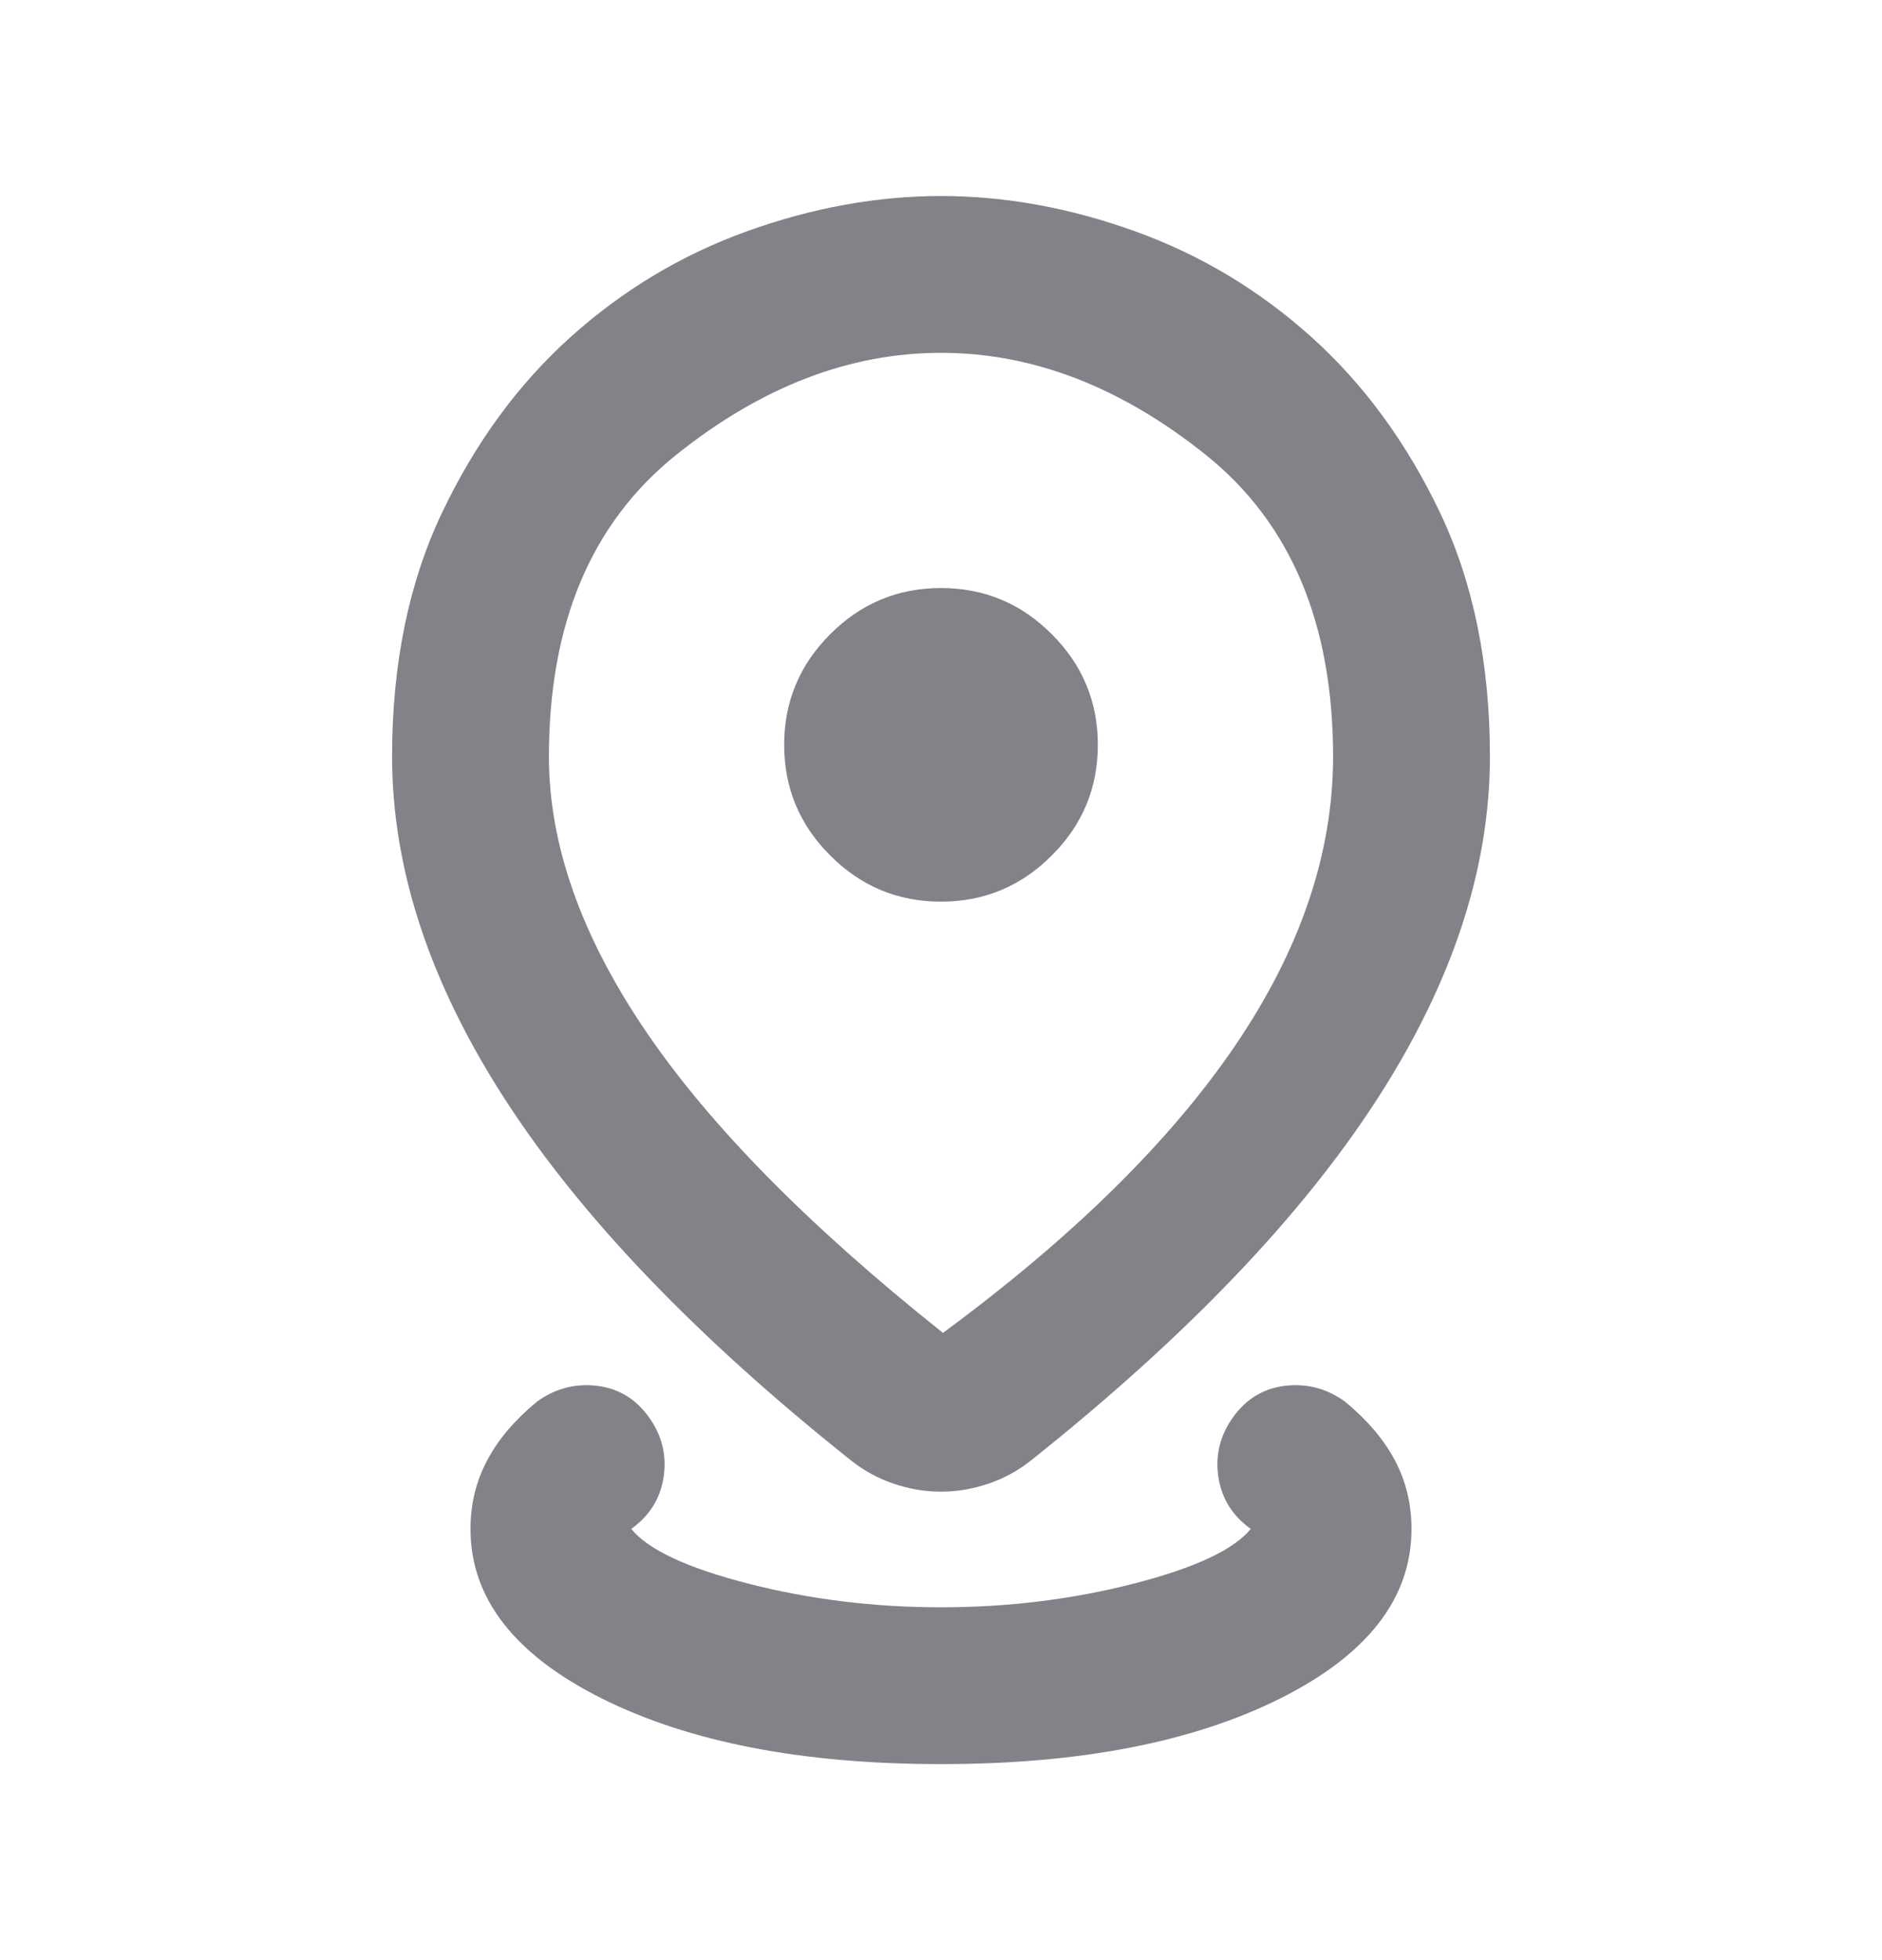 <svg width="24" height="25" viewBox="0 0 24 25" fill="none" xmlns="http://www.w3.org/2000/svg">
<mask id="mask0_4142_8774" style="mask-type:alpha" maskUnits="userSpaceOnUse" x="0" y="0" width="24" height="25">
<rect y="0.5" width="24" height="24" fill="#D9D9D9"/>
</mask>
<g mask="url(#mask0_4142_8774)">
<path d="M12 22.5C10.233 22.5 8.792 22.221 7.675 21.663C6.558 21.104 6 20.383 6 19.5C6 19.183 6.071 18.892 6.213 18.625C6.354 18.358 6.567 18.108 6.85 17.875C7.083 17.708 7.338 17.642 7.612 17.675C7.888 17.708 8.108 17.842 8.275 18.075C8.442 18.308 8.504 18.562 8.463 18.837C8.421 19.113 8.283 19.333 8.05 19.5C8.267 19.767 8.767 20 9.55 20.2C10.333 20.4 11.15 20.5 12 20.5C12.85 20.5 13.667 20.4 14.45 20.2C15.233 20 15.733 19.767 15.95 19.5C15.717 19.333 15.579 19.113 15.537 18.837C15.496 18.562 15.558 18.308 15.725 18.075C15.892 17.842 16.113 17.708 16.387 17.675C16.663 17.642 16.917 17.708 17.15 17.875C17.433 18.108 17.646 18.358 17.788 18.625C17.929 18.892 18 19.183 18 19.5C18 20.383 17.442 21.104 16.325 21.663C15.208 22.221 13.767 22.5 12 22.5ZM12.025 17C13.675 15.783 14.917 14.562 15.75 13.338C16.583 12.113 17 10.883 17 9.65C17 7.95 16.458 6.667 15.375 5.8C14.292 4.933 13.167 4.5 12 4.5C10.833 4.5 9.708 4.933 8.625 5.8C7.542 6.667 7 7.95 7 9.65C7 10.767 7.408 11.929 8.225 13.137C9.042 14.346 10.308 15.633 12.025 17ZM12 19.025C11.8 19.025 11.6 18.992 11.4 18.925C11.2 18.858 11.017 18.758 10.85 18.625C8.883 17.058 7.417 15.529 6.45 14.037C5.483 12.546 5 11.083 5 9.65C5 8.467 5.213 7.429 5.638 6.537C6.062 5.646 6.608 4.9 7.275 4.3C7.942 3.7 8.692 3.25 9.525 2.95C10.358 2.65 11.183 2.5 12 2.5C12.817 2.5 13.642 2.65 14.475 2.95C15.308 3.25 16.058 3.7 16.725 4.3C17.392 4.9 17.938 5.646 18.363 6.537C18.788 7.429 19 8.467 19 9.65C19 11.083 18.517 12.546 17.55 14.037C16.583 15.529 15.117 17.058 13.15 18.625C12.983 18.758 12.8 18.858 12.6 18.925C12.4 18.992 12.2 19.025 12 19.025ZM12 11.5C12.55 11.5 13.021 11.304 13.412 10.912C13.804 10.521 14 10.05 14 9.5C14 8.95 13.804 8.479 13.412 8.088C13.021 7.696 12.55 7.5 12 7.5C11.45 7.5 10.979 7.696 10.588 8.088C10.196 8.479 10 8.95 10 9.5C10 10.05 10.196 10.521 10.588 10.912C10.979 11.304 11.45 11.5 12 11.5Z" fill="#828289"/>
</g>
</svg>
